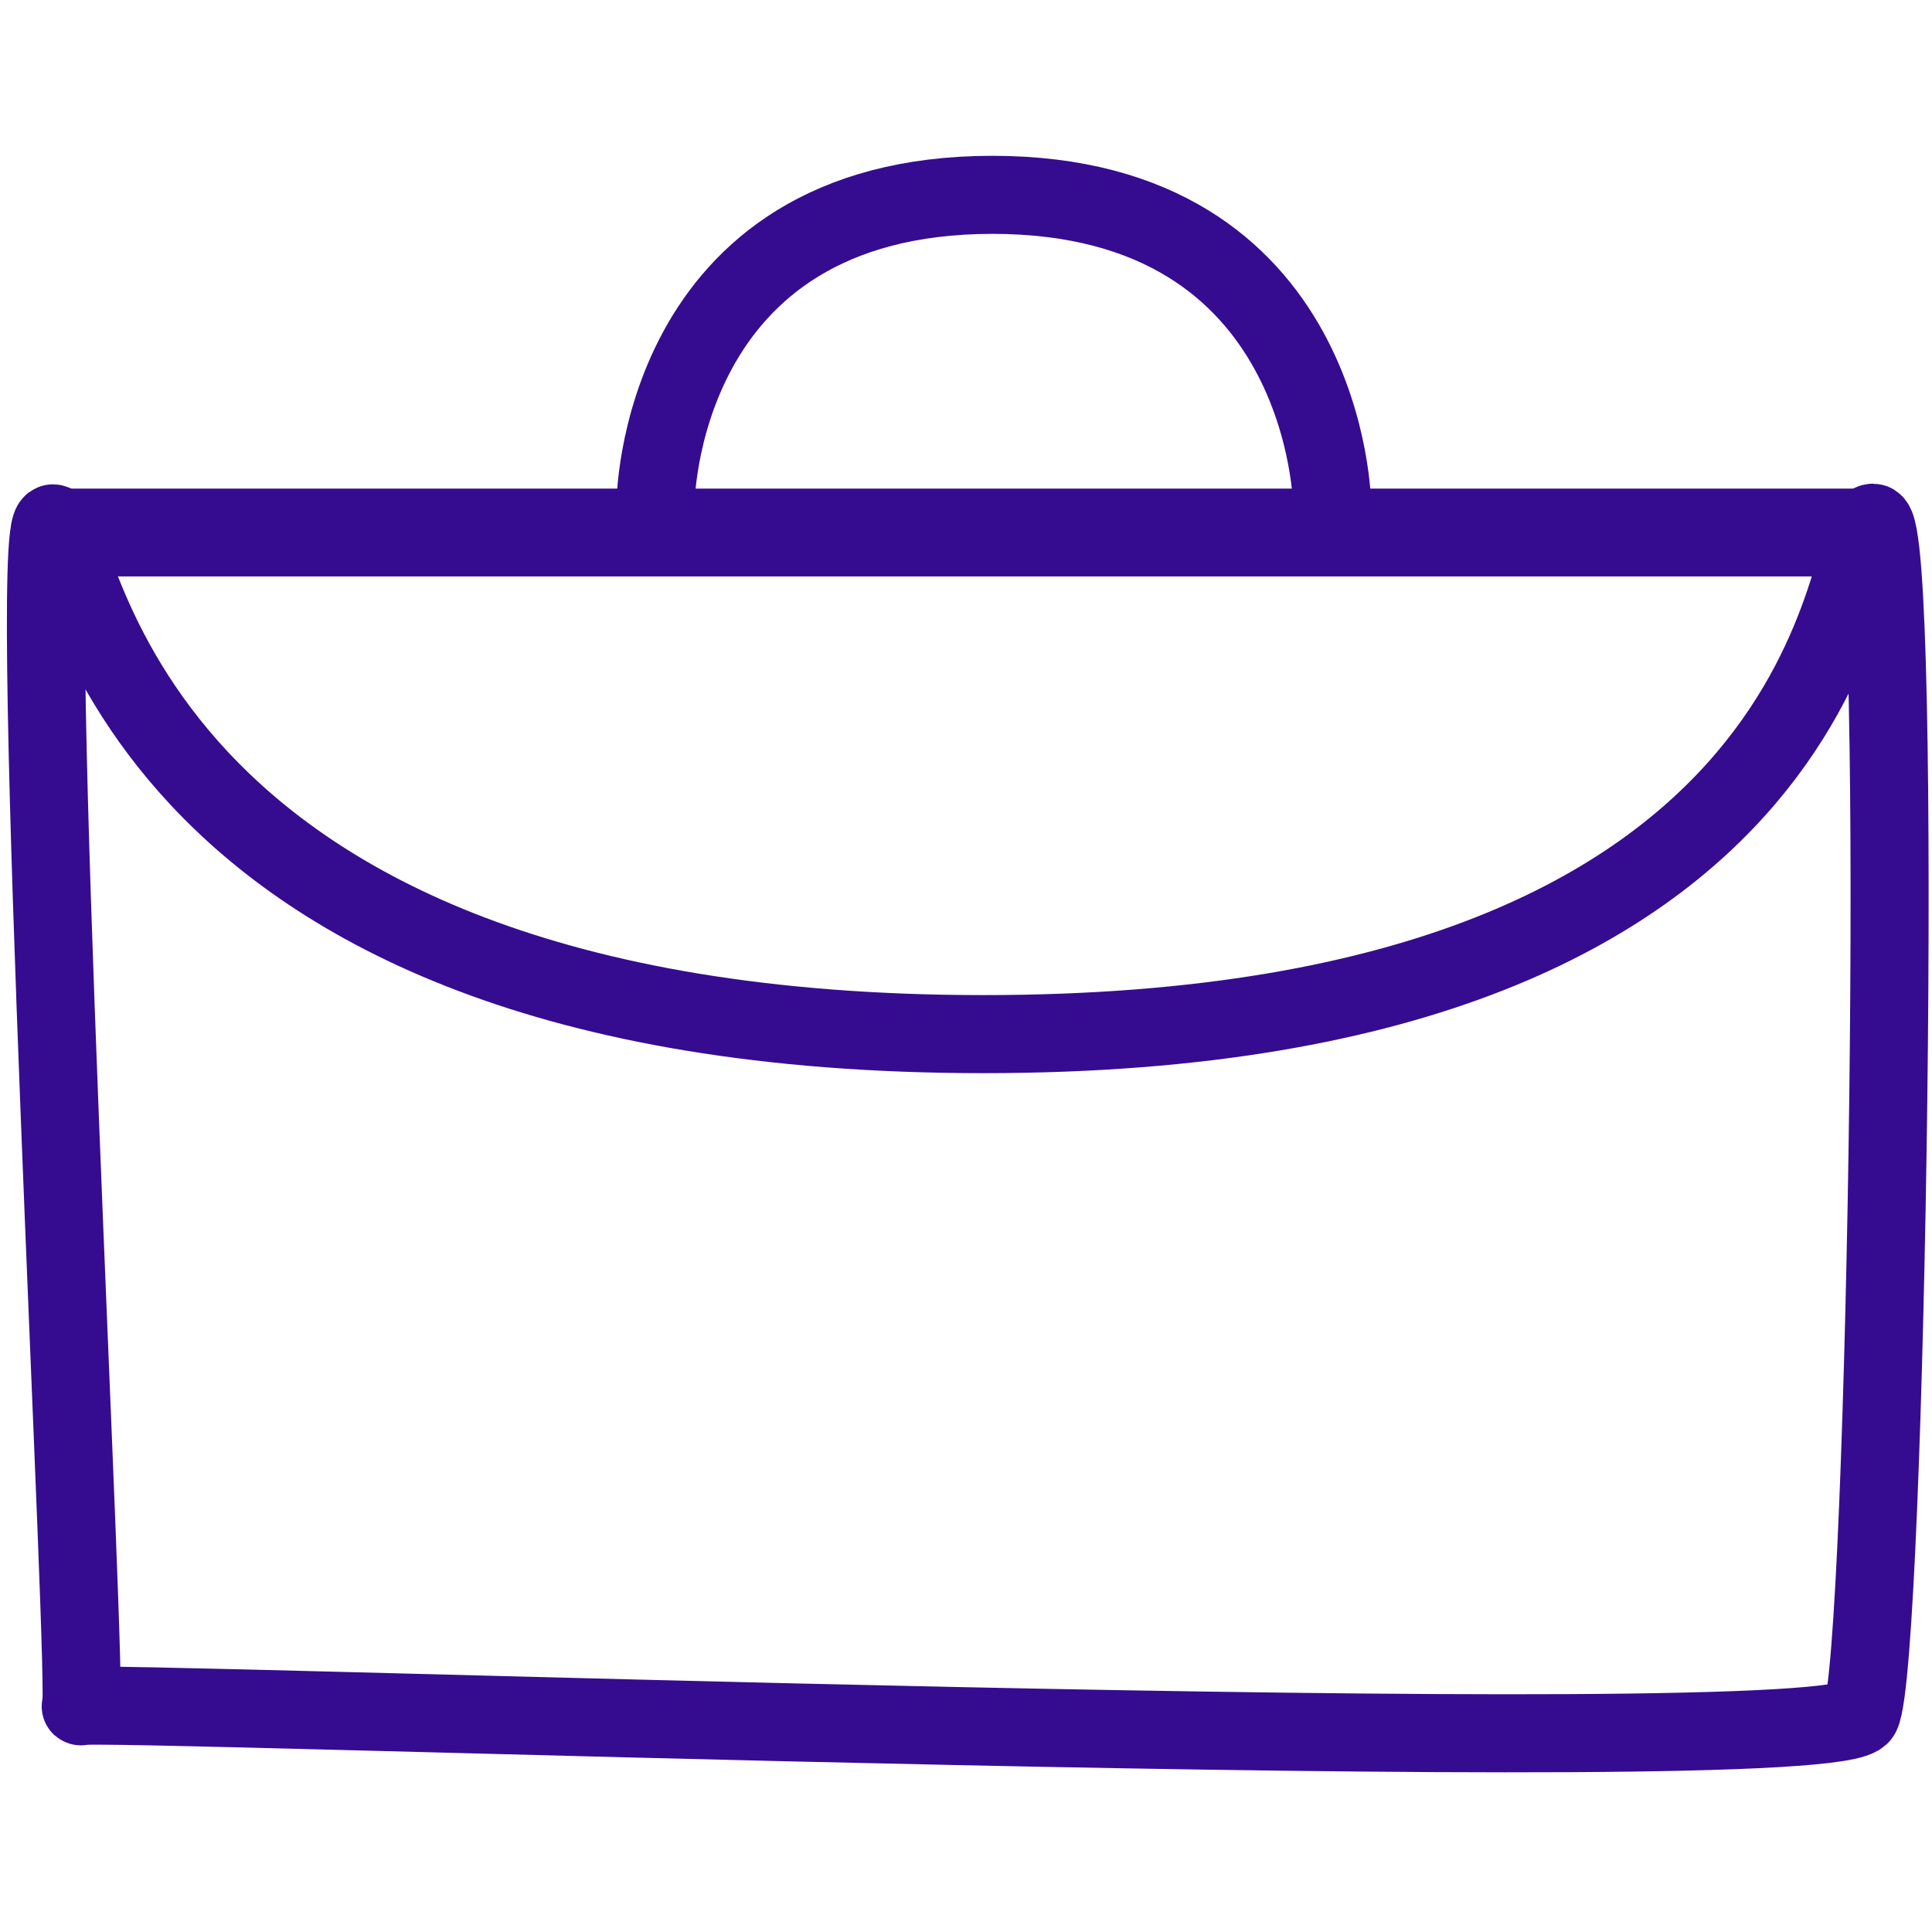 <svg width="60px" height="60px" viewBox="158 9 198 167" version="1.1" xmlns="http://www.w3.org/2000/svg" xmlns:xlink="http://www.w3.org/1999/xlink">
    <!-- Generator: Sketch 42 (36781) - http://www.bohemiancoding.com/sketch -->
    <desc>Created with Sketch.</desc>
    <defs>
        <rect id="path-1" x="68.4" y="85.112" width="53.2" height="22.447"></rect>
        <mask id="mask-2" maskContentUnits="userSpaceOnUse" maskUnits="objectBoundingBox" x="0" y="0" width="53.2" height="22.447" fill="white">
            <use xlink:href="#path-1"></use>
        </mask>
    </defs>
    <g id="Group-2" stroke="none" stroke-width="1" fill="none" fill-rule="evenodd" transform="translate(162, 13)">
        <path d="M63.175,32.268 C63.175,32.268 63.202,0.468 97.709,0.468 C132.217,0.468 132.525,32.268 132.525,32.268" id="Line" stroke="#350C90" stroke-width="8" stroke-linecap="square"></path>
        <path d="M1.425,34.138 C-1.434,34.138 5.225,156.211 4.275,155.374 C3.325,154.538 184.083,161.324 186.724,156.211 C189.365,151.097 191.128,34.138 187.949,34.07 C184.771,34.001 186.814,86.465 96.834,86.482 C6.855,86.498 4.284,34.138 1.425,34.138 Z" id="Line" stroke="#350C90" stroke-width="8" stroke-linecap="square"></path>
        <path d="M4.275,35.074 L184.775,35.074" id="Line" stroke="#350C90" stroke-width="9" stroke-linecap="square"></path>
        <use id="Rectangle" stroke="#350C90" mask="url(#mask-2)" stroke-width="16" xlink:href="#path-1"></use>
    </g>
</svg>